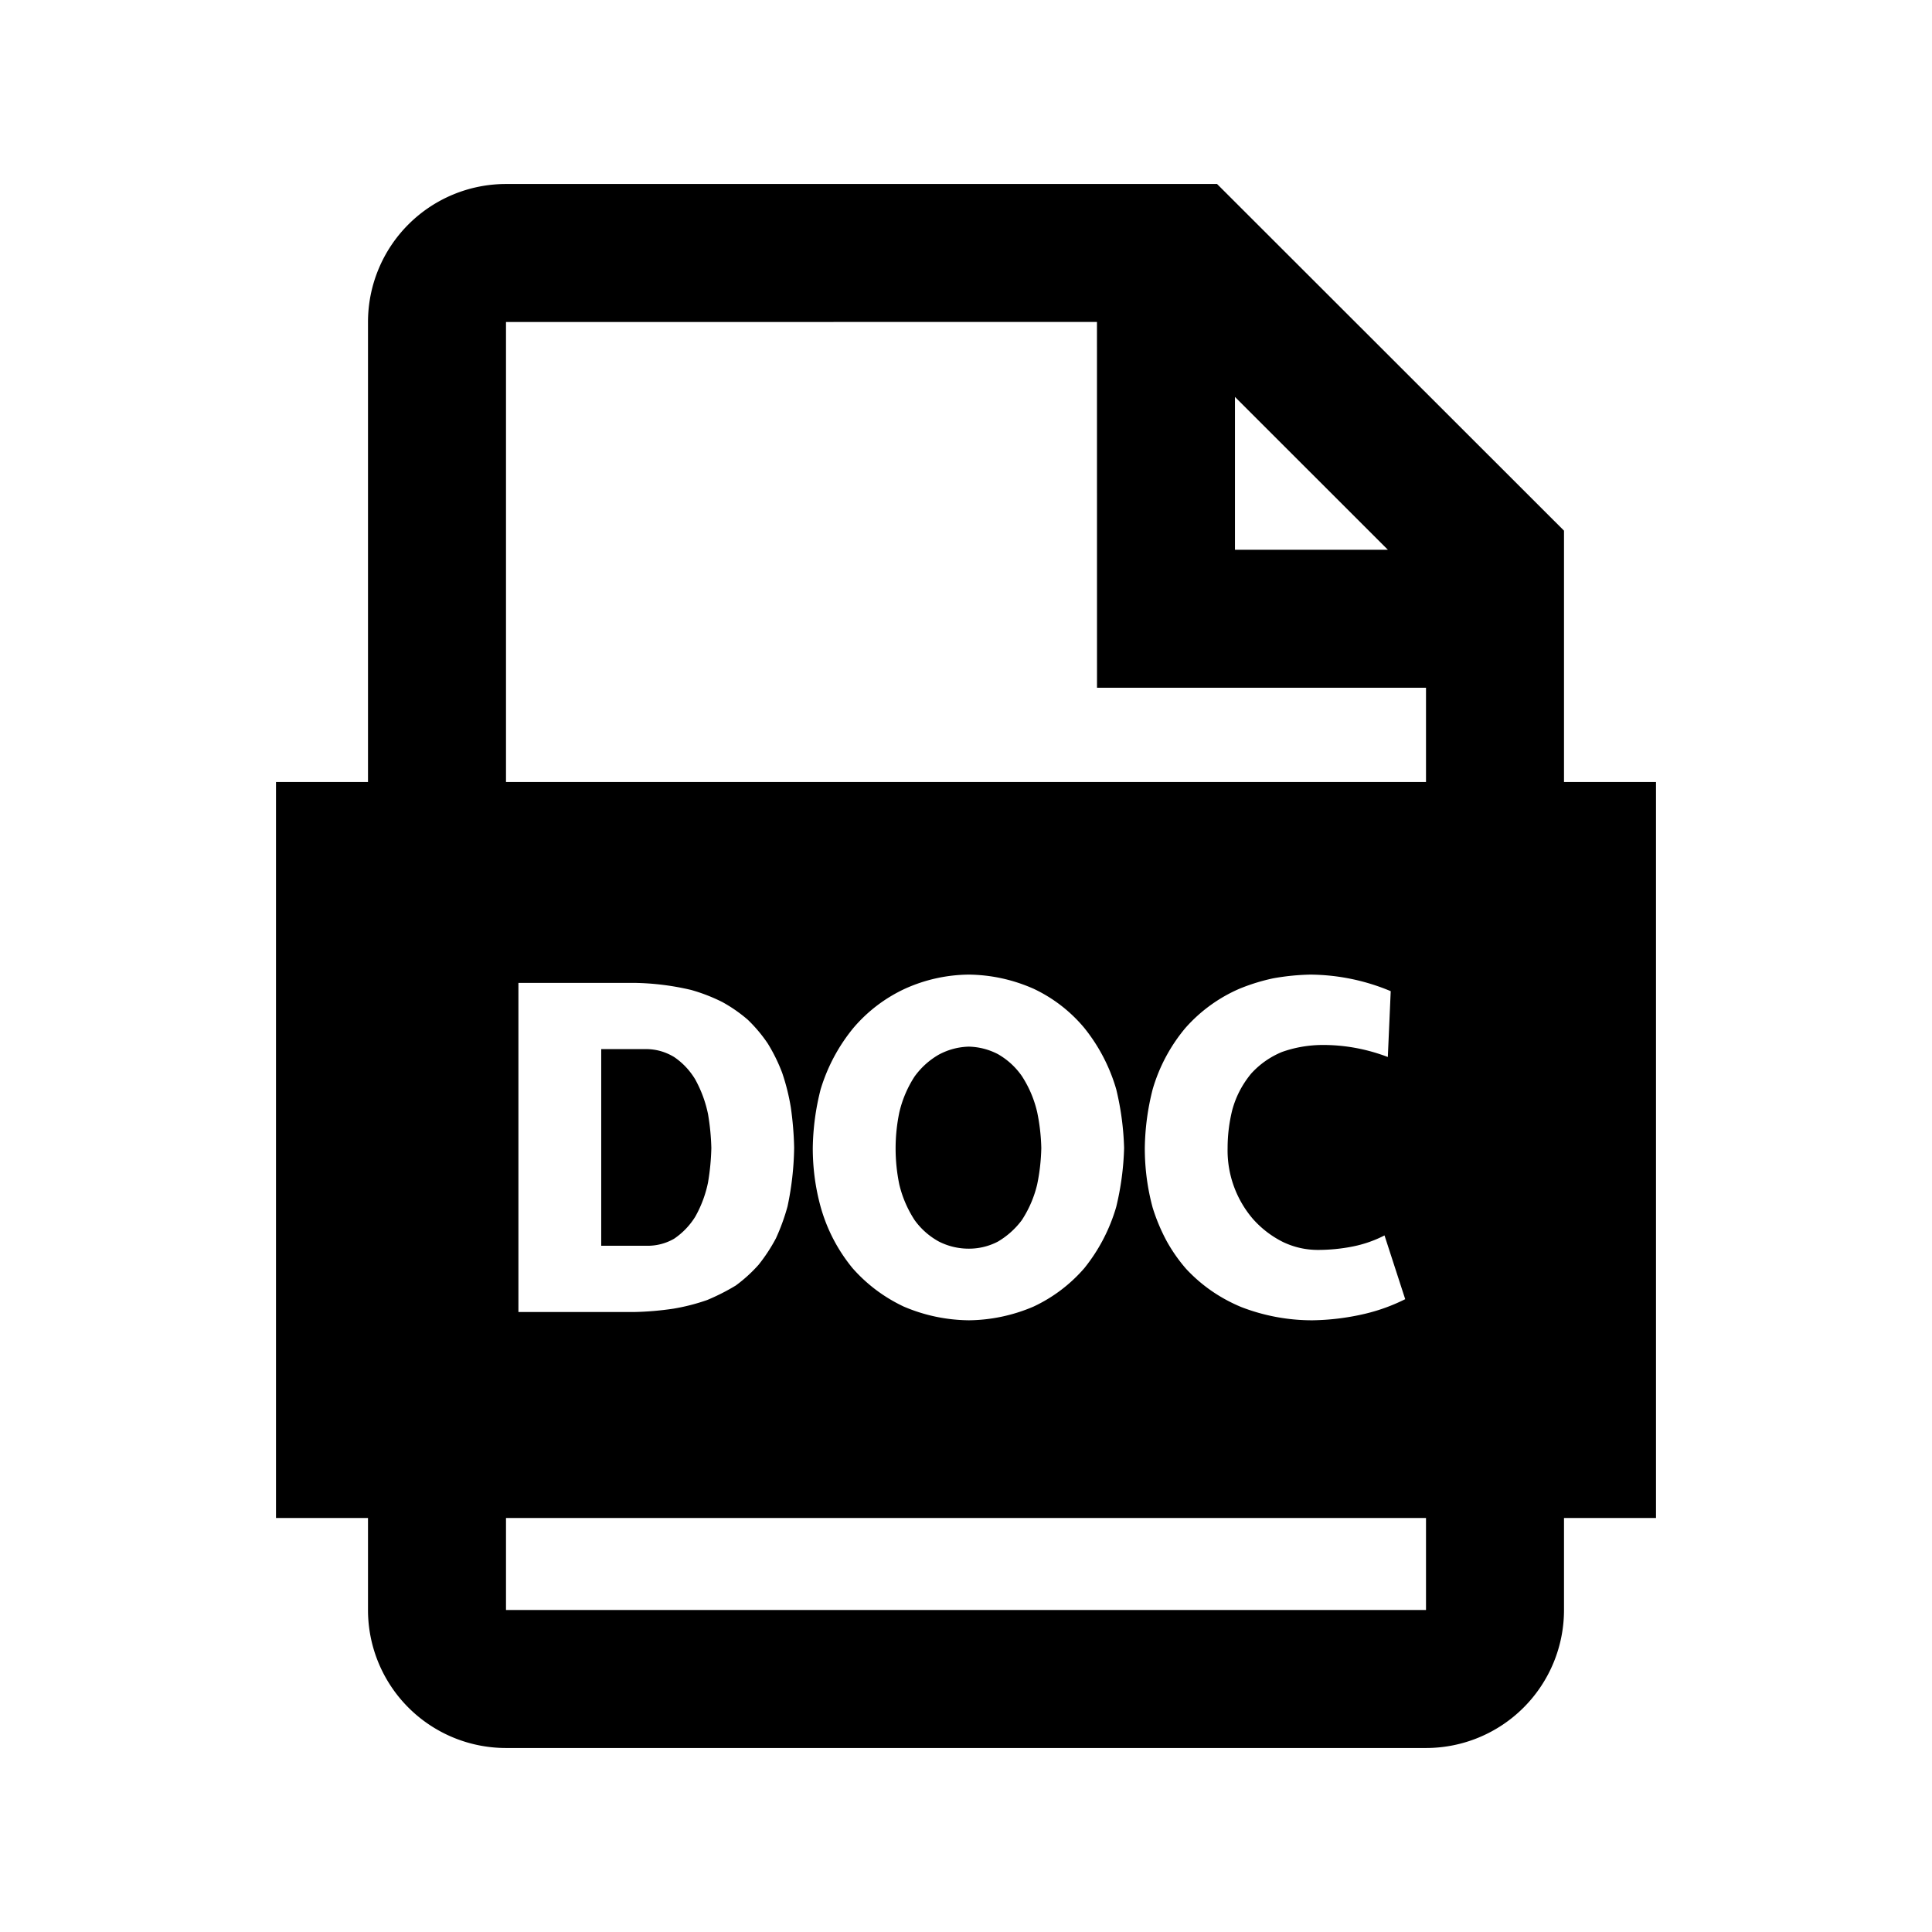 <svg  class="icon" viewBox="0 0 1024 1024" version="1.1" xmlns="http://www.w3.org/2000/svg" p-id="13093" id="mx_n_1688798718126" width="200" height="200"><path d="M645.071 97.524L828.952 281.259V414.476h48.762v390.095h-48.762v48.762a73.143 73.143 0 0 1-73.143 73.143H268.19a73.143 73.143 0 0 1-73.143-73.143v-48.762H146.286V414.476h48.762V170.667a73.143 73.143 0 0 1 73.143-73.143h376.881zM755.81 804.571H268.19v48.762h487.619v-48.762z m-242.298-288.012a83.675 83.675 0 0 0-33.792 7.461 80.018 80.018 0 0 0-27.429 20.846c-7.899 9.655-13.678 20.48-17.335 32.475-2.633 10.24-4.023 20.626-4.169 31.159 0 10.679 1.39 21.065 4.169 31.159 3.365 11.995 8.997 22.821 16.896 32.475 7.607 8.631 16.677 15.433 27.209 20.407 10.971 4.681 22.455 7.095 34.45 7.241a89.234 89.234 0 0 0 34.231-7.241 80.896 80.896 0 0 0 26.99-20.407 93.135 93.135 0 0 0 16.896-32.475 149.211 149.211 0 0 0 4.169-31.159 149.211 149.211 0 0 0-4.169-31.159 93.135 93.135 0 0 0-16.896-32.475 78.409 78.409 0 0 0-26.99-20.846c-10.971-4.827-22.382-7.314-34.231-7.461z m181.029 0a125.464 125.464 0 0 0-19.749 1.975 104.302 104.302 0 0 0-17.774 5.486 81.213 81.213 0 0 0-28.745 20.846 89.478 89.478 0 0 0-17.335 32.475c-2.633 10.24-4.023 20.626-4.169 31.159 0 10.825 1.39 21.358 4.169 31.598 1.902 6.144 4.389 12.069 7.461 17.774 2.926 5.266 6.363 10.167 10.313 14.702 8.192 8.777 17.92 15.506 29.184 20.187a104.034 104.034 0 0 0 37.742 7.022c9.509-0.146 18.871-1.317 28.087-3.511 7.314-1.755 14.336-4.315 21.065-7.68l-10.971-33.792a64.195 64.195 0 0 1-17.115 5.925 94.866 94.866 0 0 1-18.213 1.755c-6.437 0-12.581-1.39-18.432-4.169a52.663 52.663 0 0 1-16.018-12.288 55.759 55.759 0 0 1-13.385-37.522c0-6.729 0.805-13.385 2.414-19.968 1.902-7.168 5.266-13.678 10.094-19.529 4.535-4.974 9.947-8.777 16.238-11.41 6.583-2.341 13.458-3.584 20.626-3.73 12.142-0.146 23.991 1.975 35.547 6.363l1.536-34.889a111.909 111.909 0 0 0-42.569-8.777z m-358.327 4.389h-61.44v174.446h61.44c6.875-0.146 13.751-0.731 20.626-1.755 6.144-1.024 12.142-2.56 17.993-4.608 5.266-2.194 10.313-4.754 15.141-7.68 4.389-3.218 8.411-6.875 12.069-10.971 3.511-4.389 6.583-9.07 9.216-14.043a110.69 110.69 0 0 0 6.144-16.896c2.194-10.24 3.365-20.626 3.511-31.159a176.372 176.372 0 0 0-1.755-21.285 113.25 113.25 0 0 0-4.608-18.432 90.6 90.6 0 0 0-7.68-15.579 78.214 78.214 0 0 0-10.533-12.507 77.995 77.995 0 0 0-13.605-9.435 93.428 93.428 0 0 0-16.457-6.363 139.703 139.703 0 0 0-30.062-3.73z m177.298 33.792c5.413 0.146 10.533 1.463 15.36 3.95 5.12 2.926 9.362 6.802 12.727 11.63 3.803 5.851 6.51 12.215 8.119 19.09 1.317 6.29 2.048 12.654 2.194 19.09-0.146 6.583-0.878 13.019-2.194 19.31a59.977 59.977 0 0 1-8.119 18.871 43.081 43.081 0 0 1-12.727 11.41 33.085 33.085 0 0 1-15.36 3.73 34.865 34.865 0 0 1-15.799-3.73 38.668 38.668 0 0 1-12.946-11.41 59.977 59.977 0 0 1-8.119-18.871 94.013 94.013 0 0 1 0-38.181 59.733 59.733 0 0 1 8.119-19.09c3.511-4.827 7.826-8.704 12.946-11.63 4.974-2.633 10.24-4.023 15.799-4.169z m-170.277 1.317c4.974 0.146 9.655 1.536 14.043 4.169 4.535 3.072 8.265 7.022 11.191 11.849 3.218 5.851 5.486 11.995 6.802 18.432 1.024 5.998 1.609 11.995 1.755 17.993-0.146 6.144-0.731 12.215-1.755 18.213a62.22 62.22 0 0 1-6.802 18.213c-2.926 4.681-6.656 8.558-11.191 11.63a28.038 28.038 0 0 1-14.043 3.73H318.659v-104.229h24.576z m238.178-385.414L268.19 170.667v243.81h487.619v-49.957h-174.373L581.413 170.667z m73.143 39.741v80.994h81.042l-81.042-80.994z" ></path></svg>
